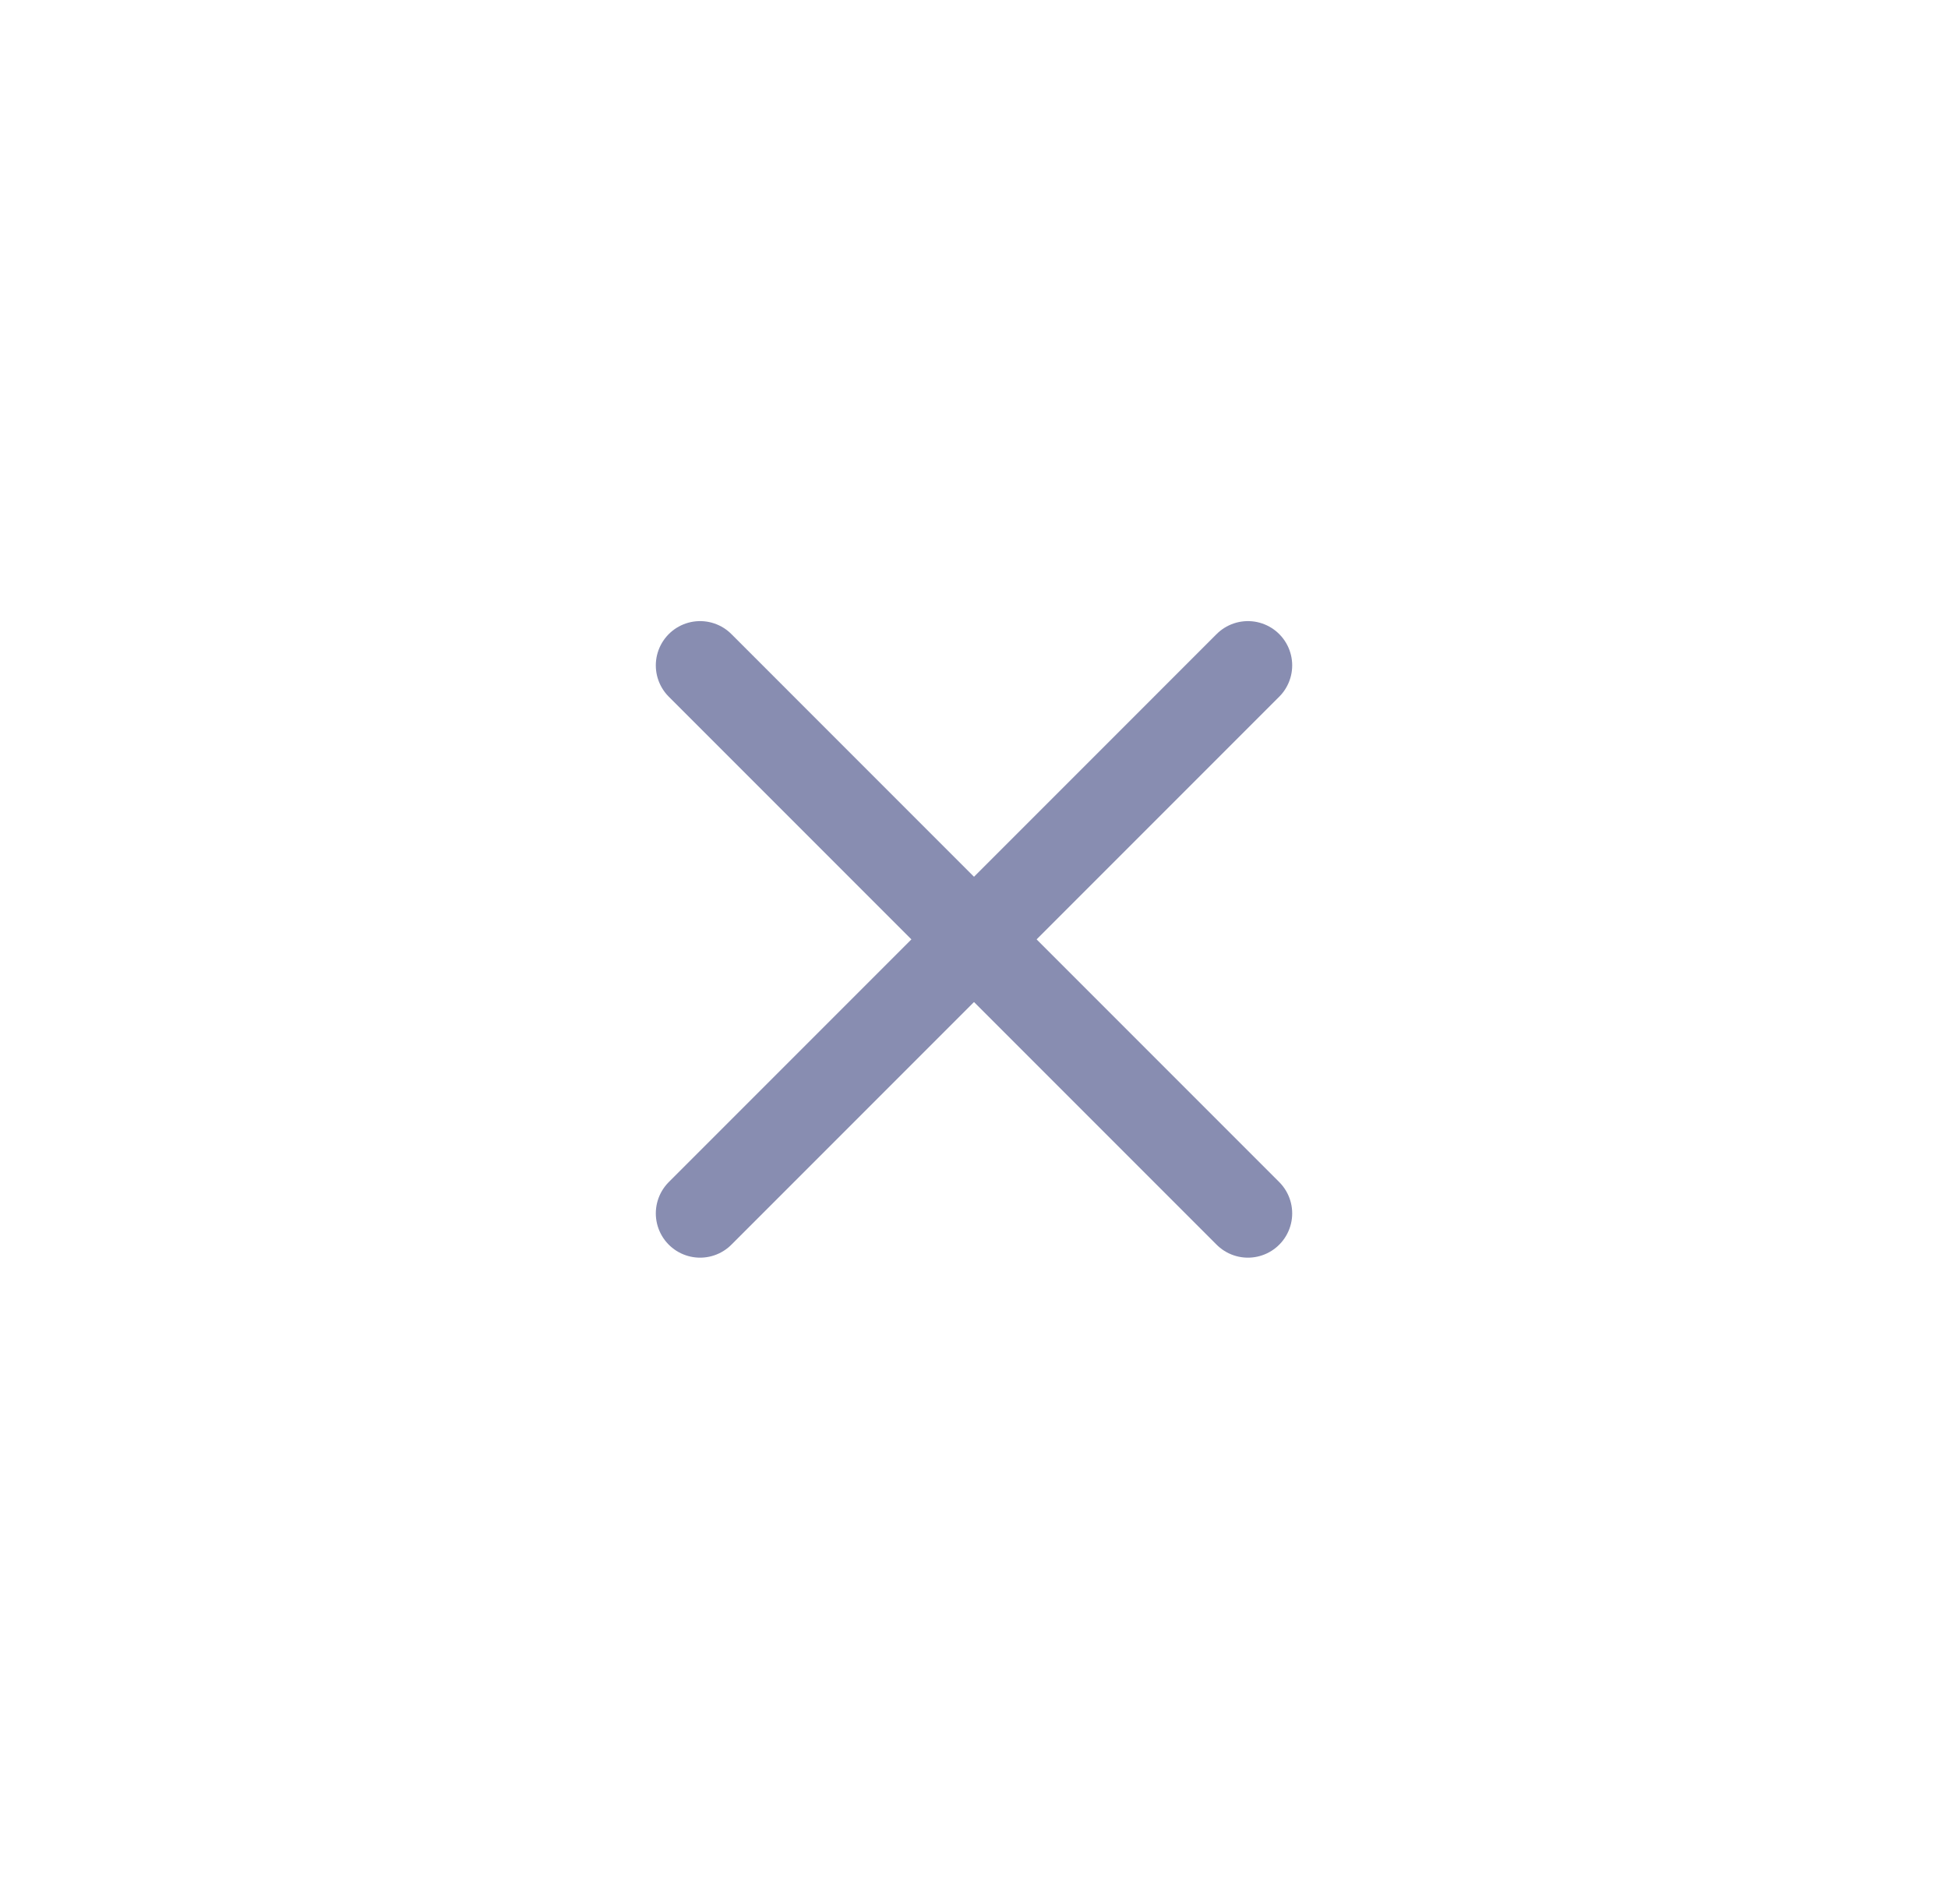 <svg width="44" height="43" viewBox="0 0 44 43" fill="none" xmlns="http://www.w3.org/2000/svg">
<path d="M28.187 15.026L15.813 27.401" stroke="#888DB1" stroke-width="2" stroke-linecap="round" stroke-linejoin="round"/>
<path d="M15.813 15.026L28.187 27.401" stroke="#888DB1" stroke-width="2" stroke-linecap="round" stroke-linejoin="round"/>
</svg>
